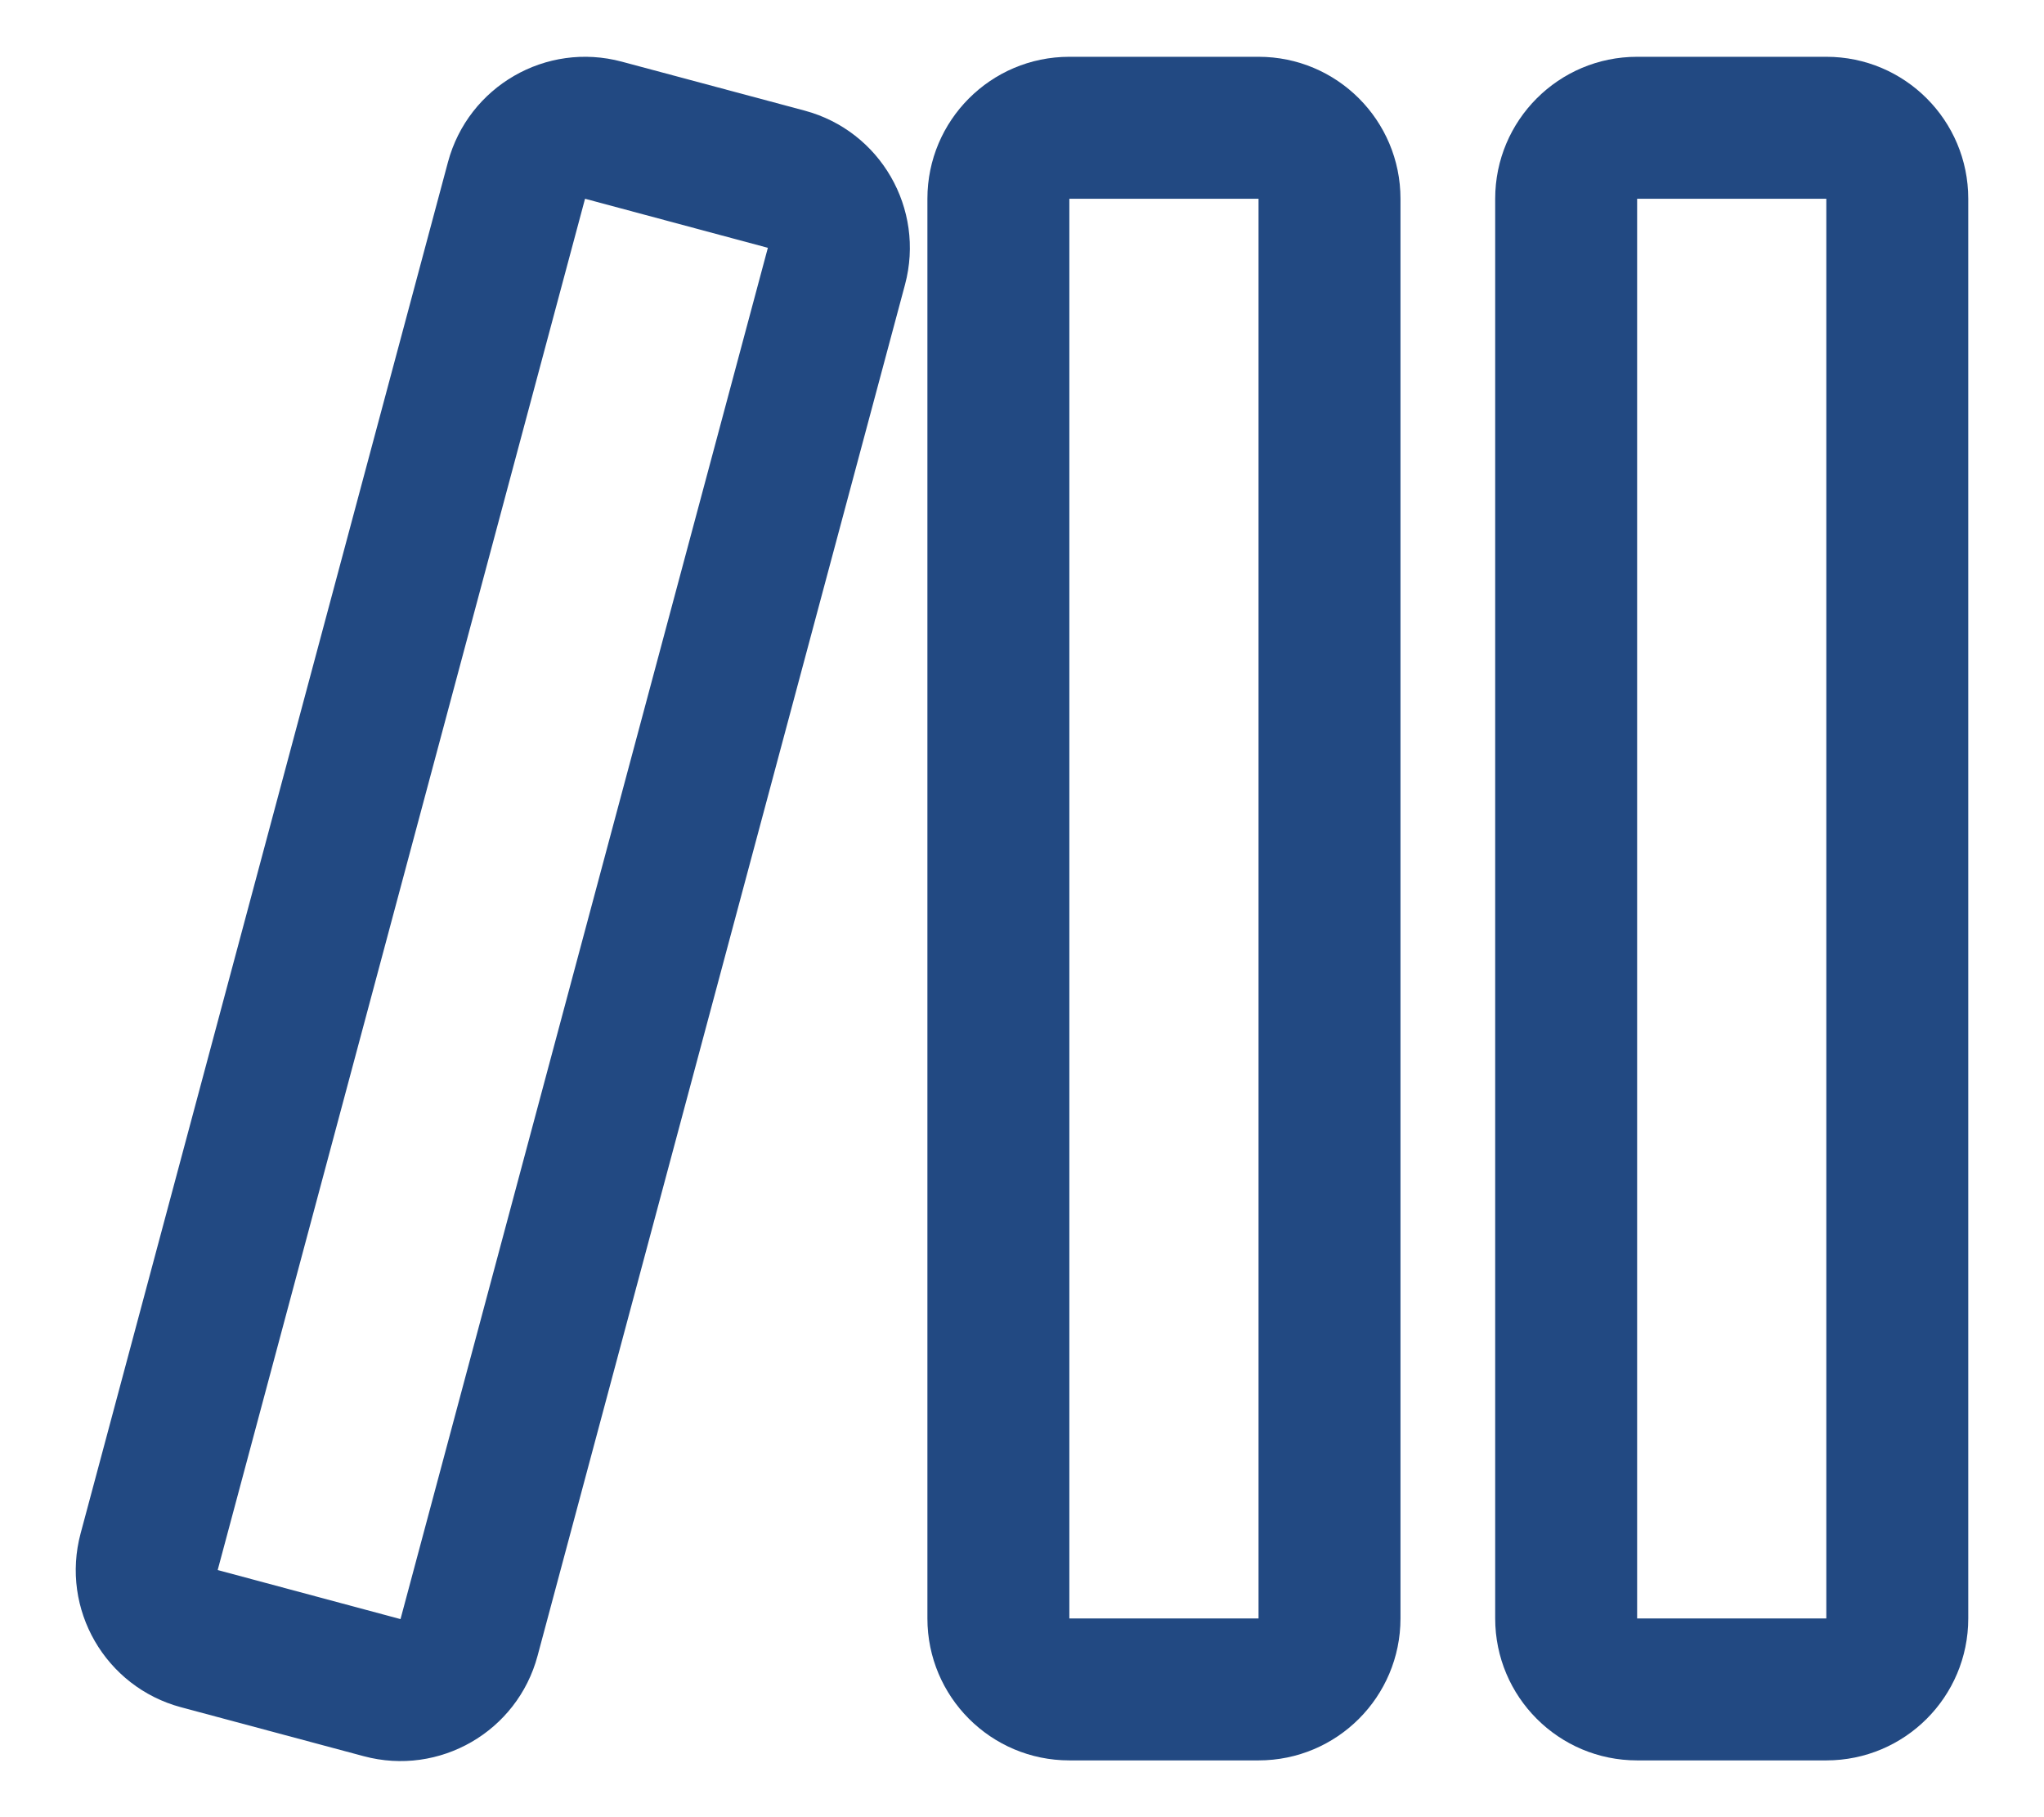 <svg width="18" height="16" viewBox="0 0 18 16" fill="none" xmlns="http://www.w3.org/2000/svg">
<path fill-rule="evenodd" clip-rule="evenodd" d="M9.417 0.5C8.726 0.5 8.167 1.06 8.167 1.75V14.25C8.167 14.94 8.726 15.5 9.417 15.5H11.083C11.774 15.5 12.333 14.94 12.333 14.25V1.75C12.333 1.06 11.774 0.5 11.083 0.5H9.417ZM11.083 1.75L9.417 1.75V14.25H11.083V1.75Z" fill="#224982"/>
<path fill-rule="evenodd" clip-rule="evenodd" d="M5.476 0.543C4.809 0.364 4.124 0.76 3.945 1.427L0.71 13.501C0.531 14.168 0.927 14.853 1.594 15.032L3.203 15.463C3.87 15.642 4.556 15.246 4.734 14.579L7.97 2.505C8.148 1.838 7.753 1.153 7.086 0.974L5.476 0.543ZM6.762 2.182L5.152 1.75L1.917 13.824L3.527 14.256L6.762 2.182Z" fill="#224982"/>
<path fill-rule="evenodd" clip-rule="evenodd" d="M13.167 1.75C13.167 1.06 13.726 0.5 14.417 0.5H16.083C16.774 0.5 17.333 1.06 17.333 1.75V14.25C17.333 14.94 16.774 15.5 16.083 15.5H14.417C13.726 15.5 13.167 14.94 13.167 14.25V1.75ZM14.417 1.75L16.083 1.75V14.25H14.417V1.75Z" fill="#224982"/>
</svg>
